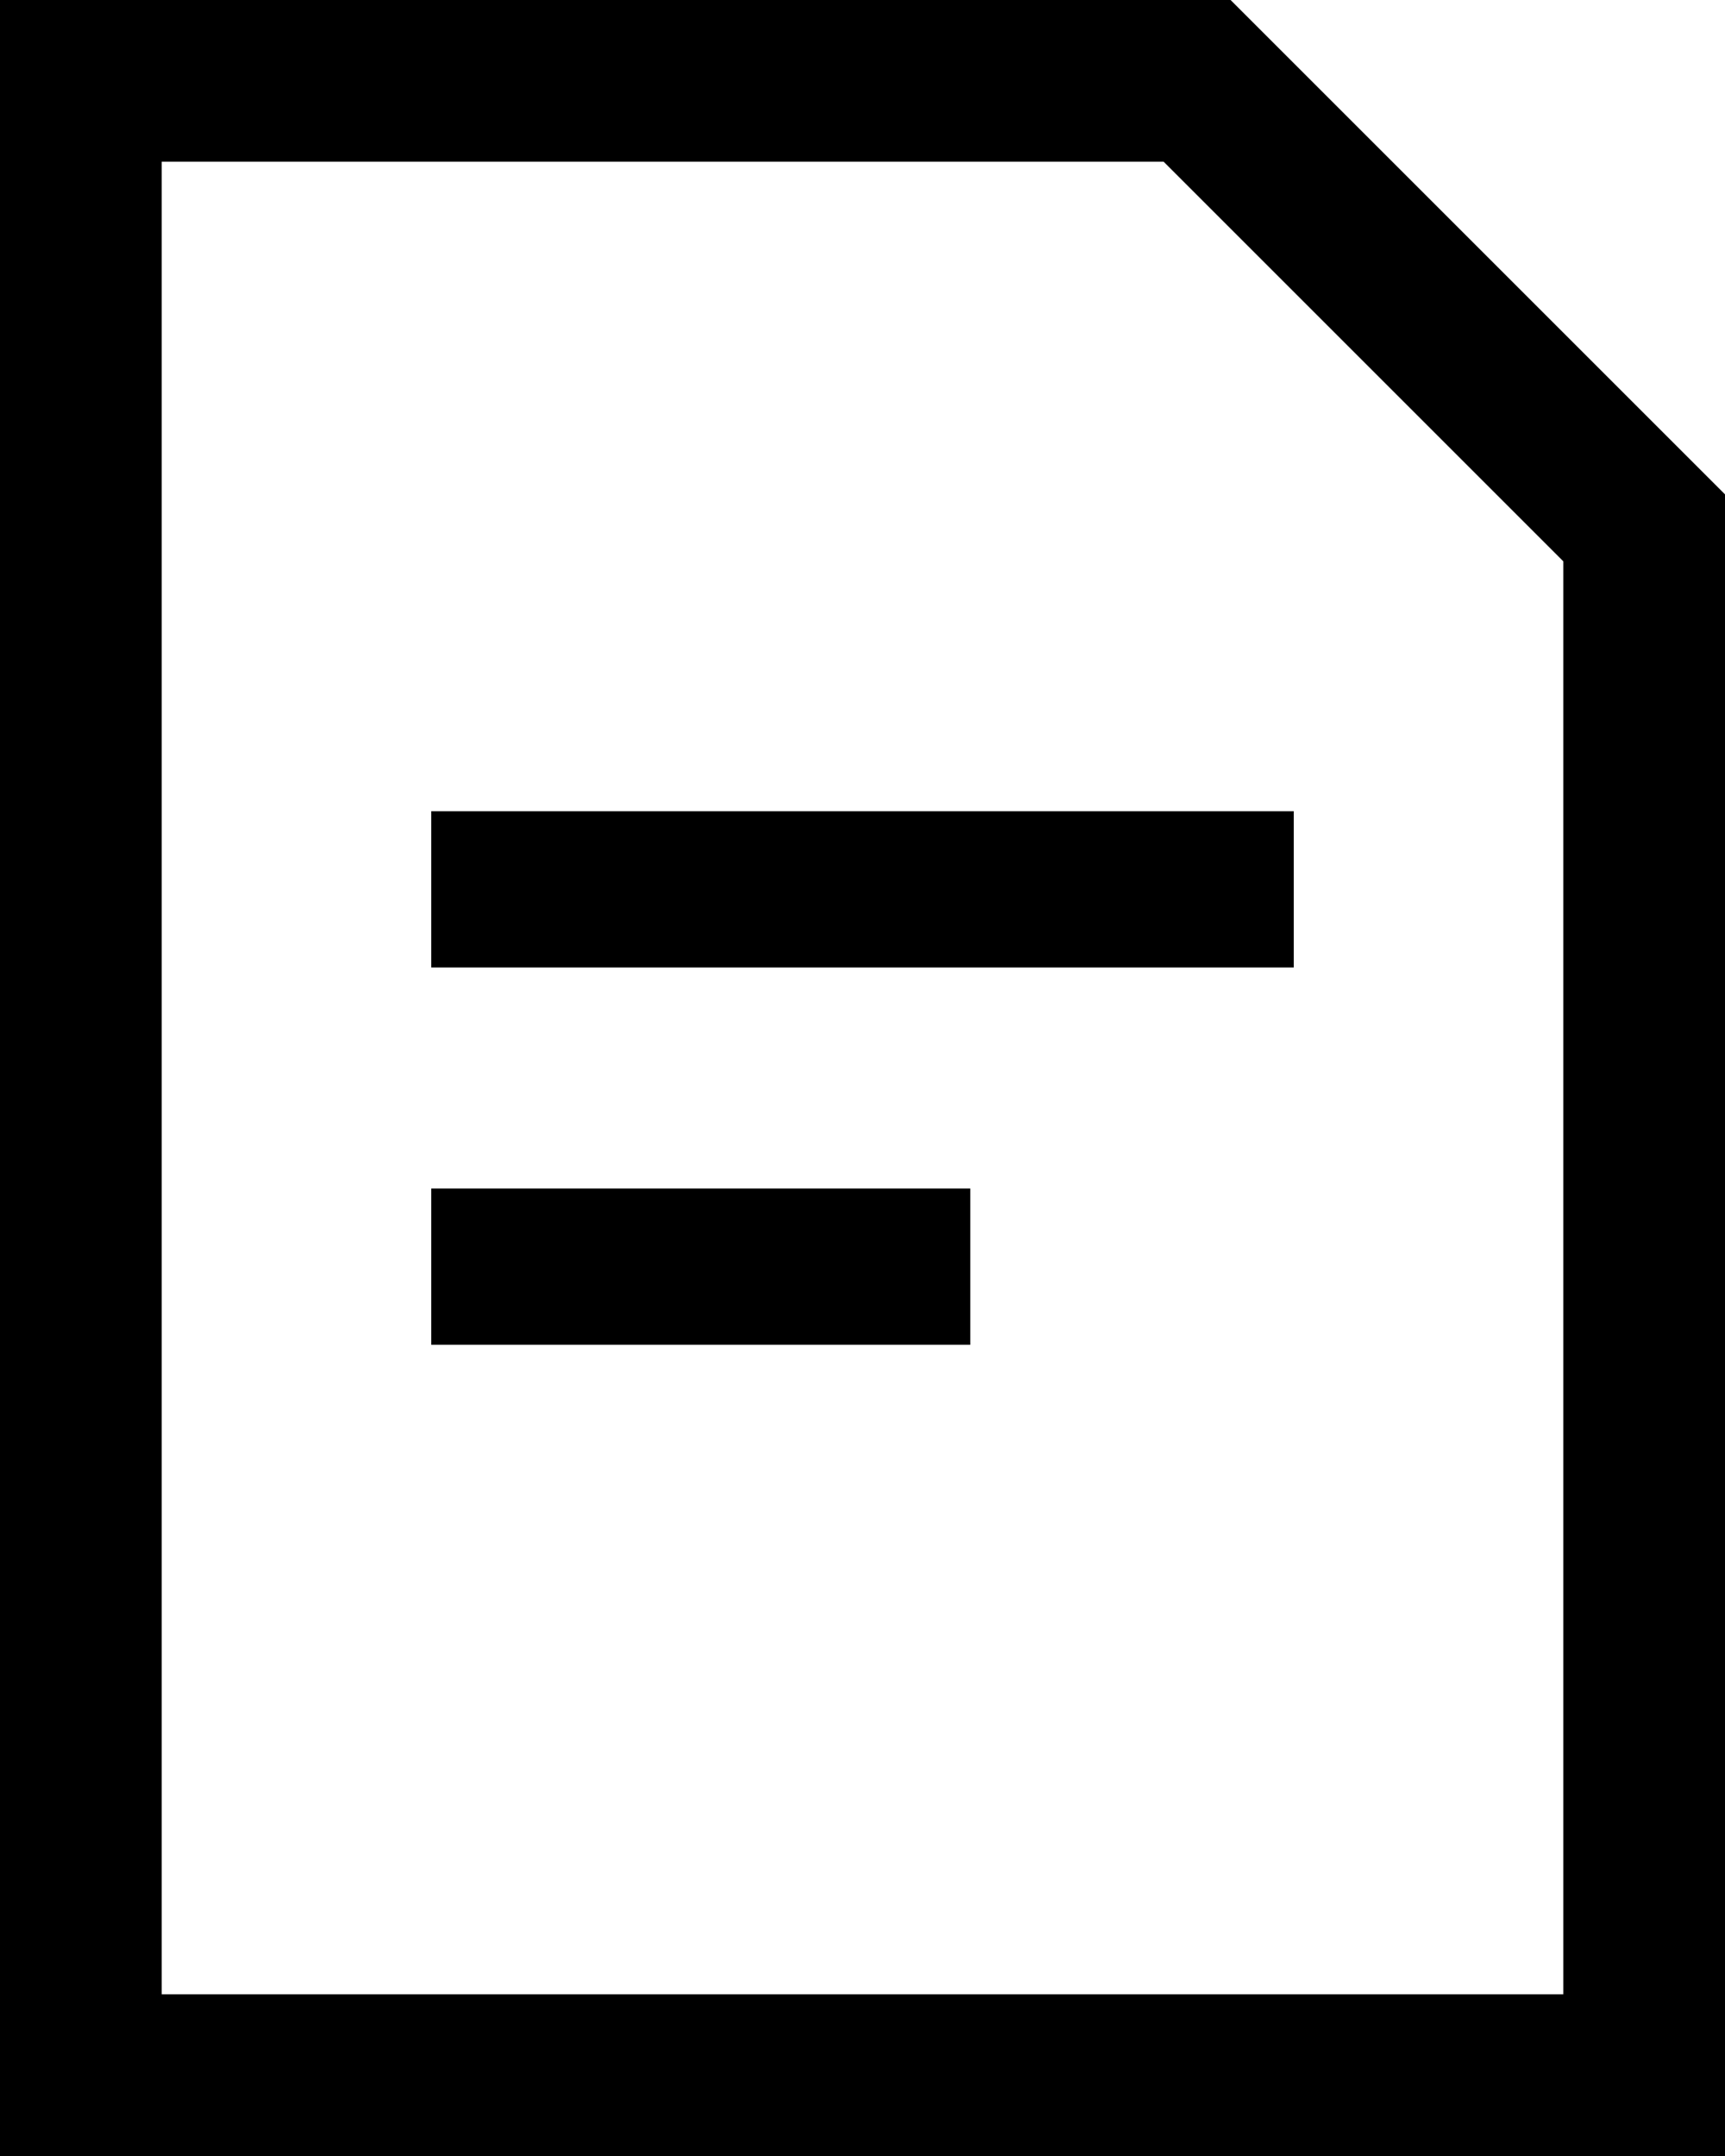 <svg xmlns="http://www.w3.org/2000/svg" fill="none" viewBox="4 2 16 20">
<path d="M15.414 2H4V22H20V6.586L15.414 2ZM18.5 20.5H5.5V3.5H14.793L18.5 7.207V20.5ZM8 14.475H13V13.025H8V14.475ZM8 10.975H16V9.525H8V10.975Z" fill="currentColor"/>
</svg>